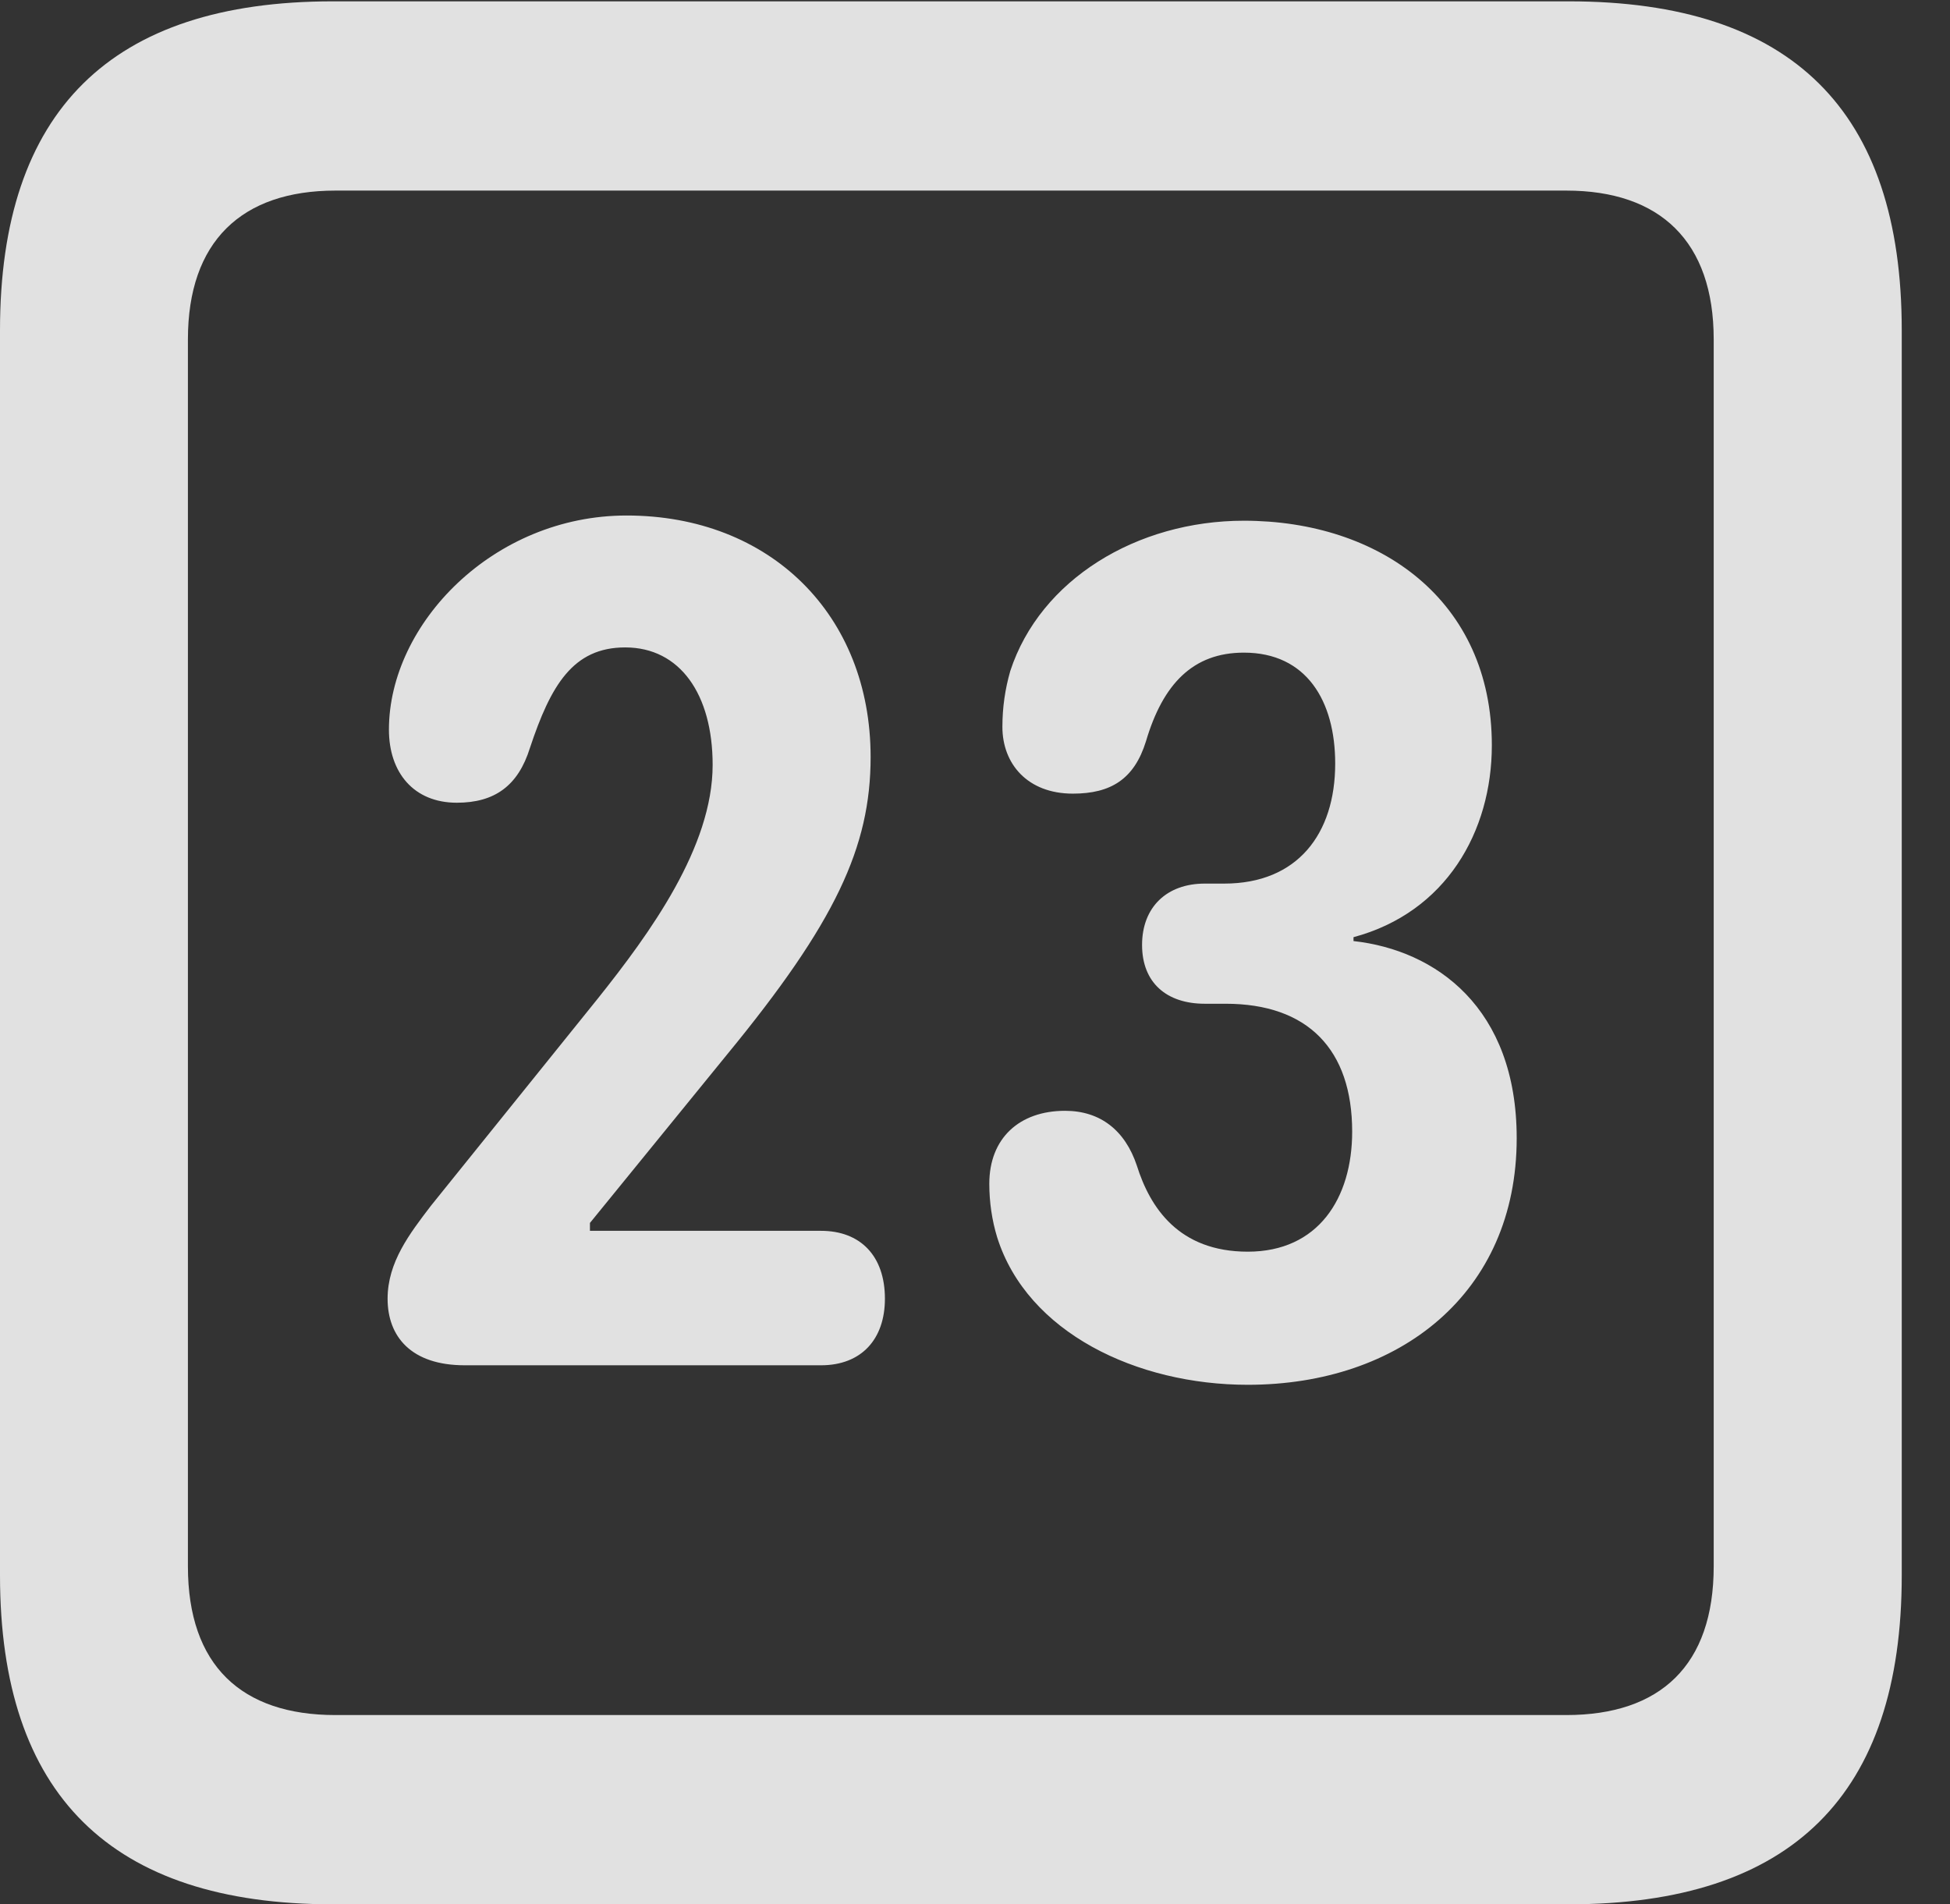 <?xml version="1.0" encoding="UTF-8"?>
<!--Generator: Apple Native CoreSVG 232.5-->
<!DOCTYPE svg
PUBLIC "-//W3C//DTD SVG 1.1//EN"
       "http://www.w3.org/Graphics/SVG/1.1/DTD/svg11.dtd">
<svg version="1.1" xmlns="http://www.w3.org/2000/svg" xmlns:xlink="http://www.w3.org/1999/xlink" width="14.59" height="14.248">
 <rect width="100%" height="100%" fill="#333333" stroke="none"/>
 <g>
  <rect height="14.248" opacity="0" width="14.59" x="0" y="0"/>
  <path d="M2.49 14.248L11.738 14.248C13.408 14.248 14.229 13.428 14.229 11.787L14.229 2.471C14.229 0.83 13.408 0.01 11.738 0.01L2.49 0.01C0.83 0.01 0 0.83 0 2.471L0 11.787C0 13.428 0.83 14.248 2.49 14.248ZM2.51 12.832C1.807 12.832 1.406 12.461 1.406 11.719L1.406 2.539C1.406 1.807 1.807 1.426 2.51 1.426L11.719 1.426C12.422 1.426 12.822 1.807 12.822 2.539L12.822 11.719C12.822 12.461 12.422 12.832 11.719 12.832Z" fill="#ffffff" fill-opacity="0.85"/>
  <path d="M3.477 10.215L6.143 10.215C6.445 10.215 6.621 10.02 6.621 9.717C6.621 9.395 6.436 9.209 6.143 9.209L4.414 9.209L4.414 9.15L5.439 7.891C6.25 6.904 6.514 6.338 6.514 5.664C6.514 4.6 5.762 3.857 4.688 3.857C3.691 3.857 2.91 4.668 2.91 5.459C2.91 5.781 3.096 6.006 3.418 6.006C3.701 6.006 3.877 5.879 3.965 5.596C4.121 5.127 4.287 4.844 4.678 4.844C5.088 4.844 5.332 5.195 5.332 5.723C5.332 6.338 4.863 6.982 4.473 7.471L3.223 9.023C3.066 9.229 2.9 9.443 2.9 9.717C2.9 10 3.076 10.215 3.477 10.215ZM9.336 10.361C10.469 10.361 11.348 9.678 11.348 8.516C11.348 7.539 10.742 7.109 10.127 7.041L10.127 7.012C10.82 6.826 11.162 6.221 11.162 5.576C11.162 4.492 10.322 3.896 9.307 3.896C8.506 3.896 7.783 4.336 7.559 5.02C7.52 5.156 7.5 5.293 7.5 5.439C7.5 5.713 7.686 5.938 8.027 5.938C8.311 5.938 8.486 5.83 8.574 5.547C8.701 5.117 8.926 4.883 9.307 4.883C9.775 4.883 9.99 5.244 9.99 5.713C9.99 6.24 9.707 6.611 9.16 6.611L9.014 6.611C8.73 6.611 8.545 6.787 8.545 7.07C8.545 7.354 8.73 7.51 9.014 7.51L9.17 7.51C9.785 7.51 10.117 7.852 10.117 8.467C10.117 8.965 9.863 9.365 9.336 9.365C8.818 9.365 8.604 9.033 8.506 8.721C8.418 8.457 8.232 8.311 7.969 8.311C7.627 8.311 7.402 8.516 7.402 8.857C7.402 8.994 7.422 9.131 7.461 9.258C7.686 9.971 8.506 10.361 9.336 10.361Z" fill="#ffffff" fill-opacity="0.85"/>
 </g>
</svg>
